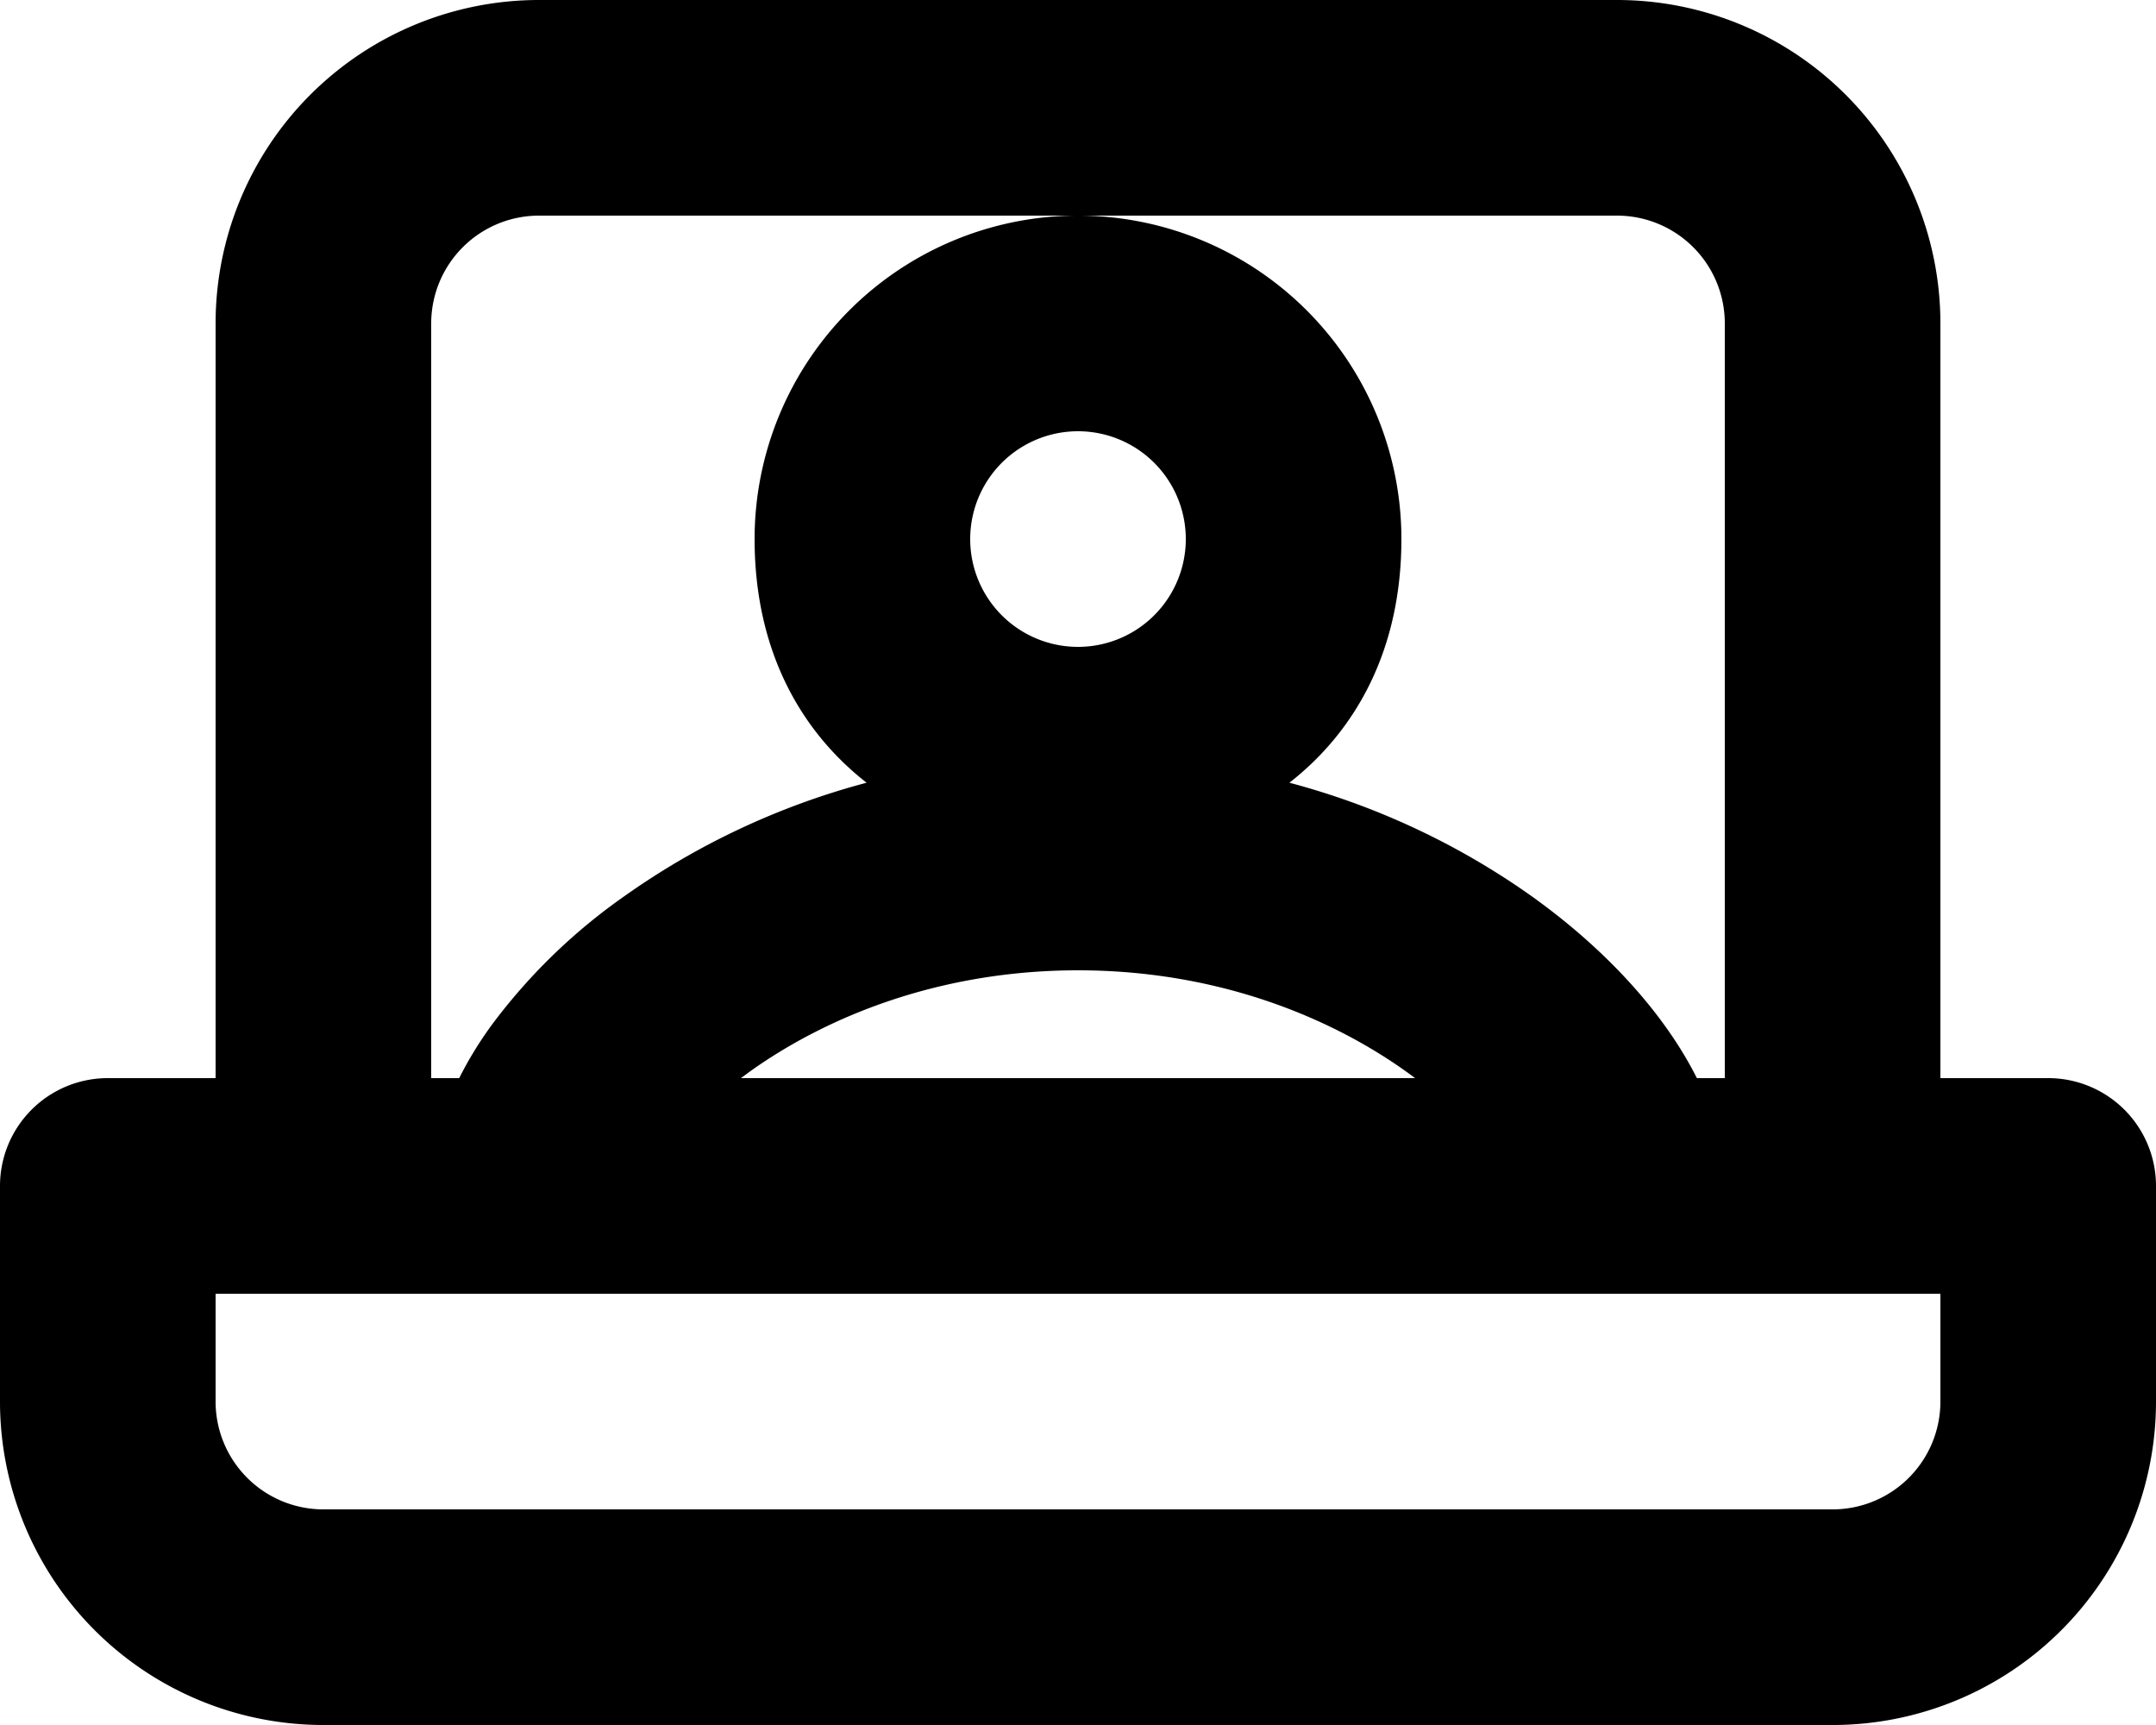 <svg viewBox="0 0 20 16" xmlns="http://www.w3.org/2000/svg">
  <path fill-rule="evenodd" clip-rule="evenodd" d="M18 10h1a1 1 0 0 1 1 1v2a3 3 0 0 1-3 3H3a3 3 0 0 1-3-3v-2a1 1 0 0 1 1-1h1V3a3 3 0 0 1 3-3h10a3 3 0 0 1 3 3v7zM4.293 2.293A1 1 0 0 0 4 3v7h.26c.084-.169.183-.328.286-.472a5.37 5.37 0 0 1 1.248-1.217A6.975 6.975 0 0 1 8.039 7.26C7.42 6.777 7 6.024 7 5a3 3 0 0 1 6 0c0 1.024-.42 1.777-1.039 2.26a6.974 6.974 0 0 1 2.245 1.051c.514.367.941.787 1.248 1.217.103.144.202.303.287.472H16V3a1 1 0 0 0-1-1H5a1 1 0 0 0-.707.293zM13.127 10a4.217 4.217 0 0 0-.083-.061C12.324 9.425 11.276 9 10 9s-2.325.425-3.044.939L6.873 10h6.254zM18 12v1a1 1 0 0 1-1 1H3a1 1 0 0 1-1-1v-1h16zm-7-7a1 1 0 1 1-2 0 1 1 0 0 1 2 0z"/>
</svg>
